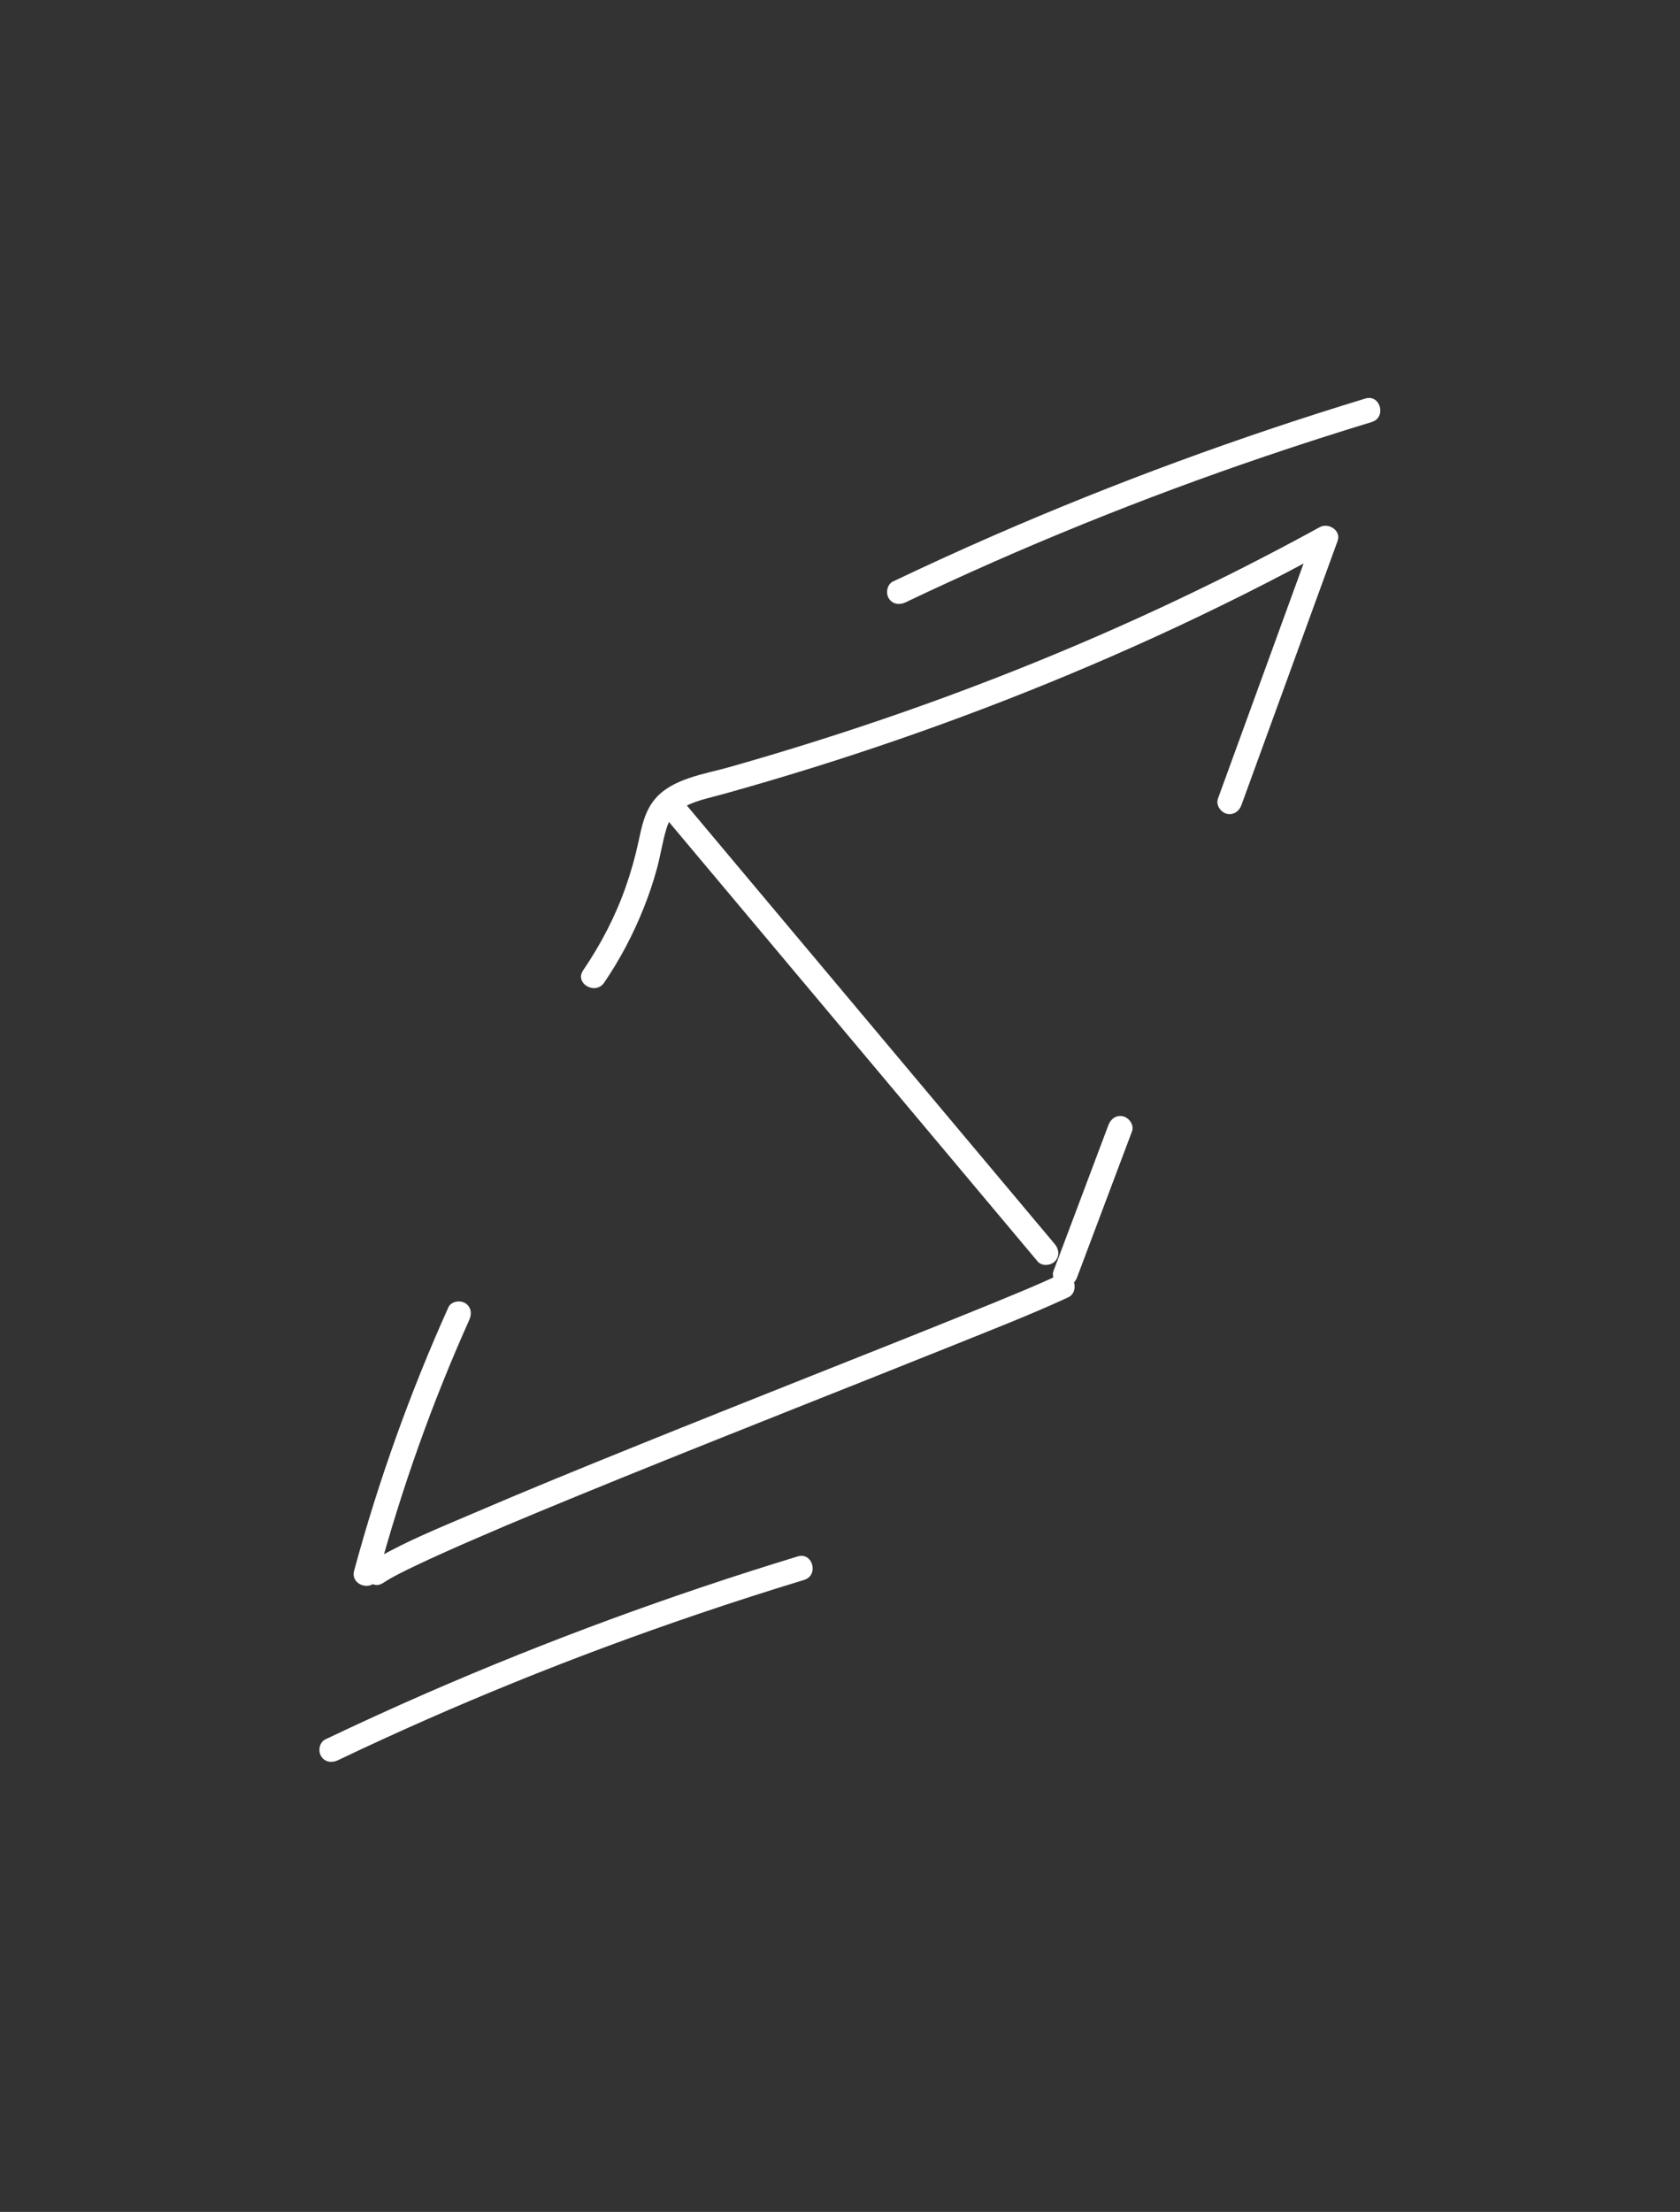 <?xml version="1.0" encoding="utf-8"?>
<!-- Generator: Adobe Illustrator 23.1.0, SVG Export Plug-In . SVG Version: 6.00 Build 0)  -->
<svg version="1.1" id="Слой_1" xmlns="http://www.w3.org/2000/svg" xmlns:xlink="http://www.w3.org/1999/xlink" x="0px" y="0px"
	 viewBox="0 0 345 454" style="enable-background:new 0 0 345 454;" xml:space="preserve">
<rect x="0" y="0" width="345" height="454" fill="#333333" stroke="none"/>
<style type="text/css">
	.st0{fill:#FFFFFF;}
</style>
<g>
	<g>
		<path class="st0" d="M254.93,165.26c6.59-18.08,13.17-36.16,19.76-54.24c0.78-2.15-1.89-3.8-3.67-2.82
			c-21.72,11.91-44.24,22.34-67.34,31.27c-11.83,4.58-23.81,8.77-35.91,12.59c-5.99,1.89-12.01,3.7-18.06,5.41
			c-5.06,1.43-11.76,2.32-15.3,6.65c-2.06,2.52-2.64,5.62-3.31,8.71c-0.67,3.12-1.54,6.19-2.6,9.2c-2.13,6.08-5.13,11.82-8.75,17.14
			c-1.82,2.67,2.51,5.17,4.32,2.52c3.27-4.79,5.96-9.91,8.11-15.3c1.05-2.62,1.95-5.29,2.7-8.01c0.75-2.72,1.15-5.54,1.96-8.24
			c0.68-2.3,1.97-3.71,4.11-4.76c2.41-1.18,5.18-1.72,7.75-2.44c6.06-1.69,12.09-3.47,18.1-5.34c23.87-7.44,47.28-16.34,70.03-26.7
			c12.46-5.68,24.71-11.81,36.71-18.39c-1.22-0.94-2.45-1.88-3.67-2.82c-6.58,18.08-13.17,36.16-19.76,54.24
			c-0.46,1.27,0.52,2.74,1.75,3.08C253.25,167.39,254.47,166.53,254.93,165.26L254.93,165.26z"/>
	</g>
</g>
<g>
	<g>
		<path class="st0" d="M137.65,169.04c19.58,23.33,39.16,46.65,58.74,69.98c5.56,6.63,11.13,13.26,16.69,19.89
			c0.87,1.03,2.64,0.9,3.54,0c1.02-1.02,0.87-2.5,0-3.54c-19.58-23.33-39.16-46.65-58.74-69.98c-5.56-6.63-11.13-13.26-16.69-19.89
			c-0.87-1.03-2.64-0.9-3.54,0C136.63,166.53,136.78,168.01,137.65,169.04L137.65,169.04z"/>
	</g>
</g>
<g>
	<g>
		<path class="st0" d="M221.17,262.22c3.76-10,7.53-20,11.29-29.99c0.48-1.26-0.53-2.74-1.75-3.08c-1.4-0.39-2.6,0.48-3.08,1.75
			c-3.76,10-7.53,20-11.29,29.99c-0.48,1.26,0.53,2.74,1.75,3.08C219.5,264.35,220.69,263.48,221.17,262.22L221.17,262.22z"/>
	</g>
</g>
<g>
	<g>
		<path class="st0" d="M216.95,261.9c-1,0.48-2.02,0.93-3.03,1.38c-0.66,0.29-1.33,0.58-1.99,0.86c-0.36,0.15-0.72,0.3-1.07,0.46
			c-0.38,0.16,0.55-0.23-0.07,0.03c-0.23,0.1-0.46,0.19-0.69,0.29c-3.84,1.61-7.7,3.18-11.57,4.74
			c-10.69,4.32-21.41,8.57-32.12,12.82c-12.17,4.84-24.34,9.68-36.48,14.59c-10.99,4.44-21.98,8.92-32.87,13.6
			c-6.64,2.85-13.5,5.59-19.77,9.22c-0.38,0.22-0.76,0.45-1.14,0.7c-2.68,1.76-0.18,6.09,2.52,4.32c2.09-1.37,4.39-2.45,6.64-3.53
			c3.63-1.74,7.31-3.37,11-4.98c2.31-1,4.62-1.99,6.93-2.98c0.28-0.12,0.56-0.24,0.84-0.36c-0.03,0.01,0.66-0.28,0.34-0.14
			c-0.27,0.11,0.18-0.07,0.24-0.1c0.65-0.27,1.3-0.55,1.96-0.82c1.31-0.55,2.62-1.09,3.92-1.64c5.61-2.33,11.24-4.63,16.87-6.92
			c12.13-4.92,24.29-9.76,36.45-14.6c11.01-4.38,22.03-8.74,33.02-13.16c7.12-2.87,14.29-5.67,21.27-8.84
			c0.44-0.2,0.88-0.4,1.31-0.61c1.22-0.58,1.54-2.32,0.9-3.42C219.64,261.55,218.17,261.32,216.95,261.9L216.95,261.9z"/>
	</g>
</g>
<g>
	<g>
		<path class="st0" d="M77.55,323.73c4.89-18.08,11.16-35.77,18.84-52.86c0.55-1.23,0.36-2.69-0.9-3.42
			c-1.07-0.63-2.86-0.34-3.42,0.9c-7.86,17.48-14.34,35.55-19.35,54.05C71.89,325.51,76.71,326.84,77.55,323.73L77.55,323.73z"/>
	</g>
</g>
<g>
	<g>
		<path class="st0" d="M185.91,123.66c24.04-11.48,48.78-21.47,74.01-30.03c7.22-2.45,14.49-4.79,21.79-7.01
			c3.07-0.94,1.76-5.76-1.33-4.82c-25.95,7.91-51.45,17.27-76.32,28.11c-6.94,3.03-13.83,6.18-20.67,9.44
			c-1.22,0.58-1.54,2.32-0.9,3.42C183.22,124.01,184.68,124.24,185.91,123.66L185.91,123.66z"/>
	</g>
</g>
<g>
	<g>
		<path class="st0" d="M69.34,361.32c24.04-11.48,48.78-21.47,74.01-30.03c7.22-2.45,14.49-4.79,21.79-7.01
			c3.07-0.94,1.76-5.76-1.33-4.82c-25.95,7.91-51.45,17.27-76.32,28.11c-6.94,3.03-13.83,6.18-20.67,9.44
			c-1.22,0.58-1.54,2.32-0.9,3.42C66.64,361.67,68.11,361.9,69.34,361.32L69.34,361.32z"/>
	</g>
</g>
</svg>
